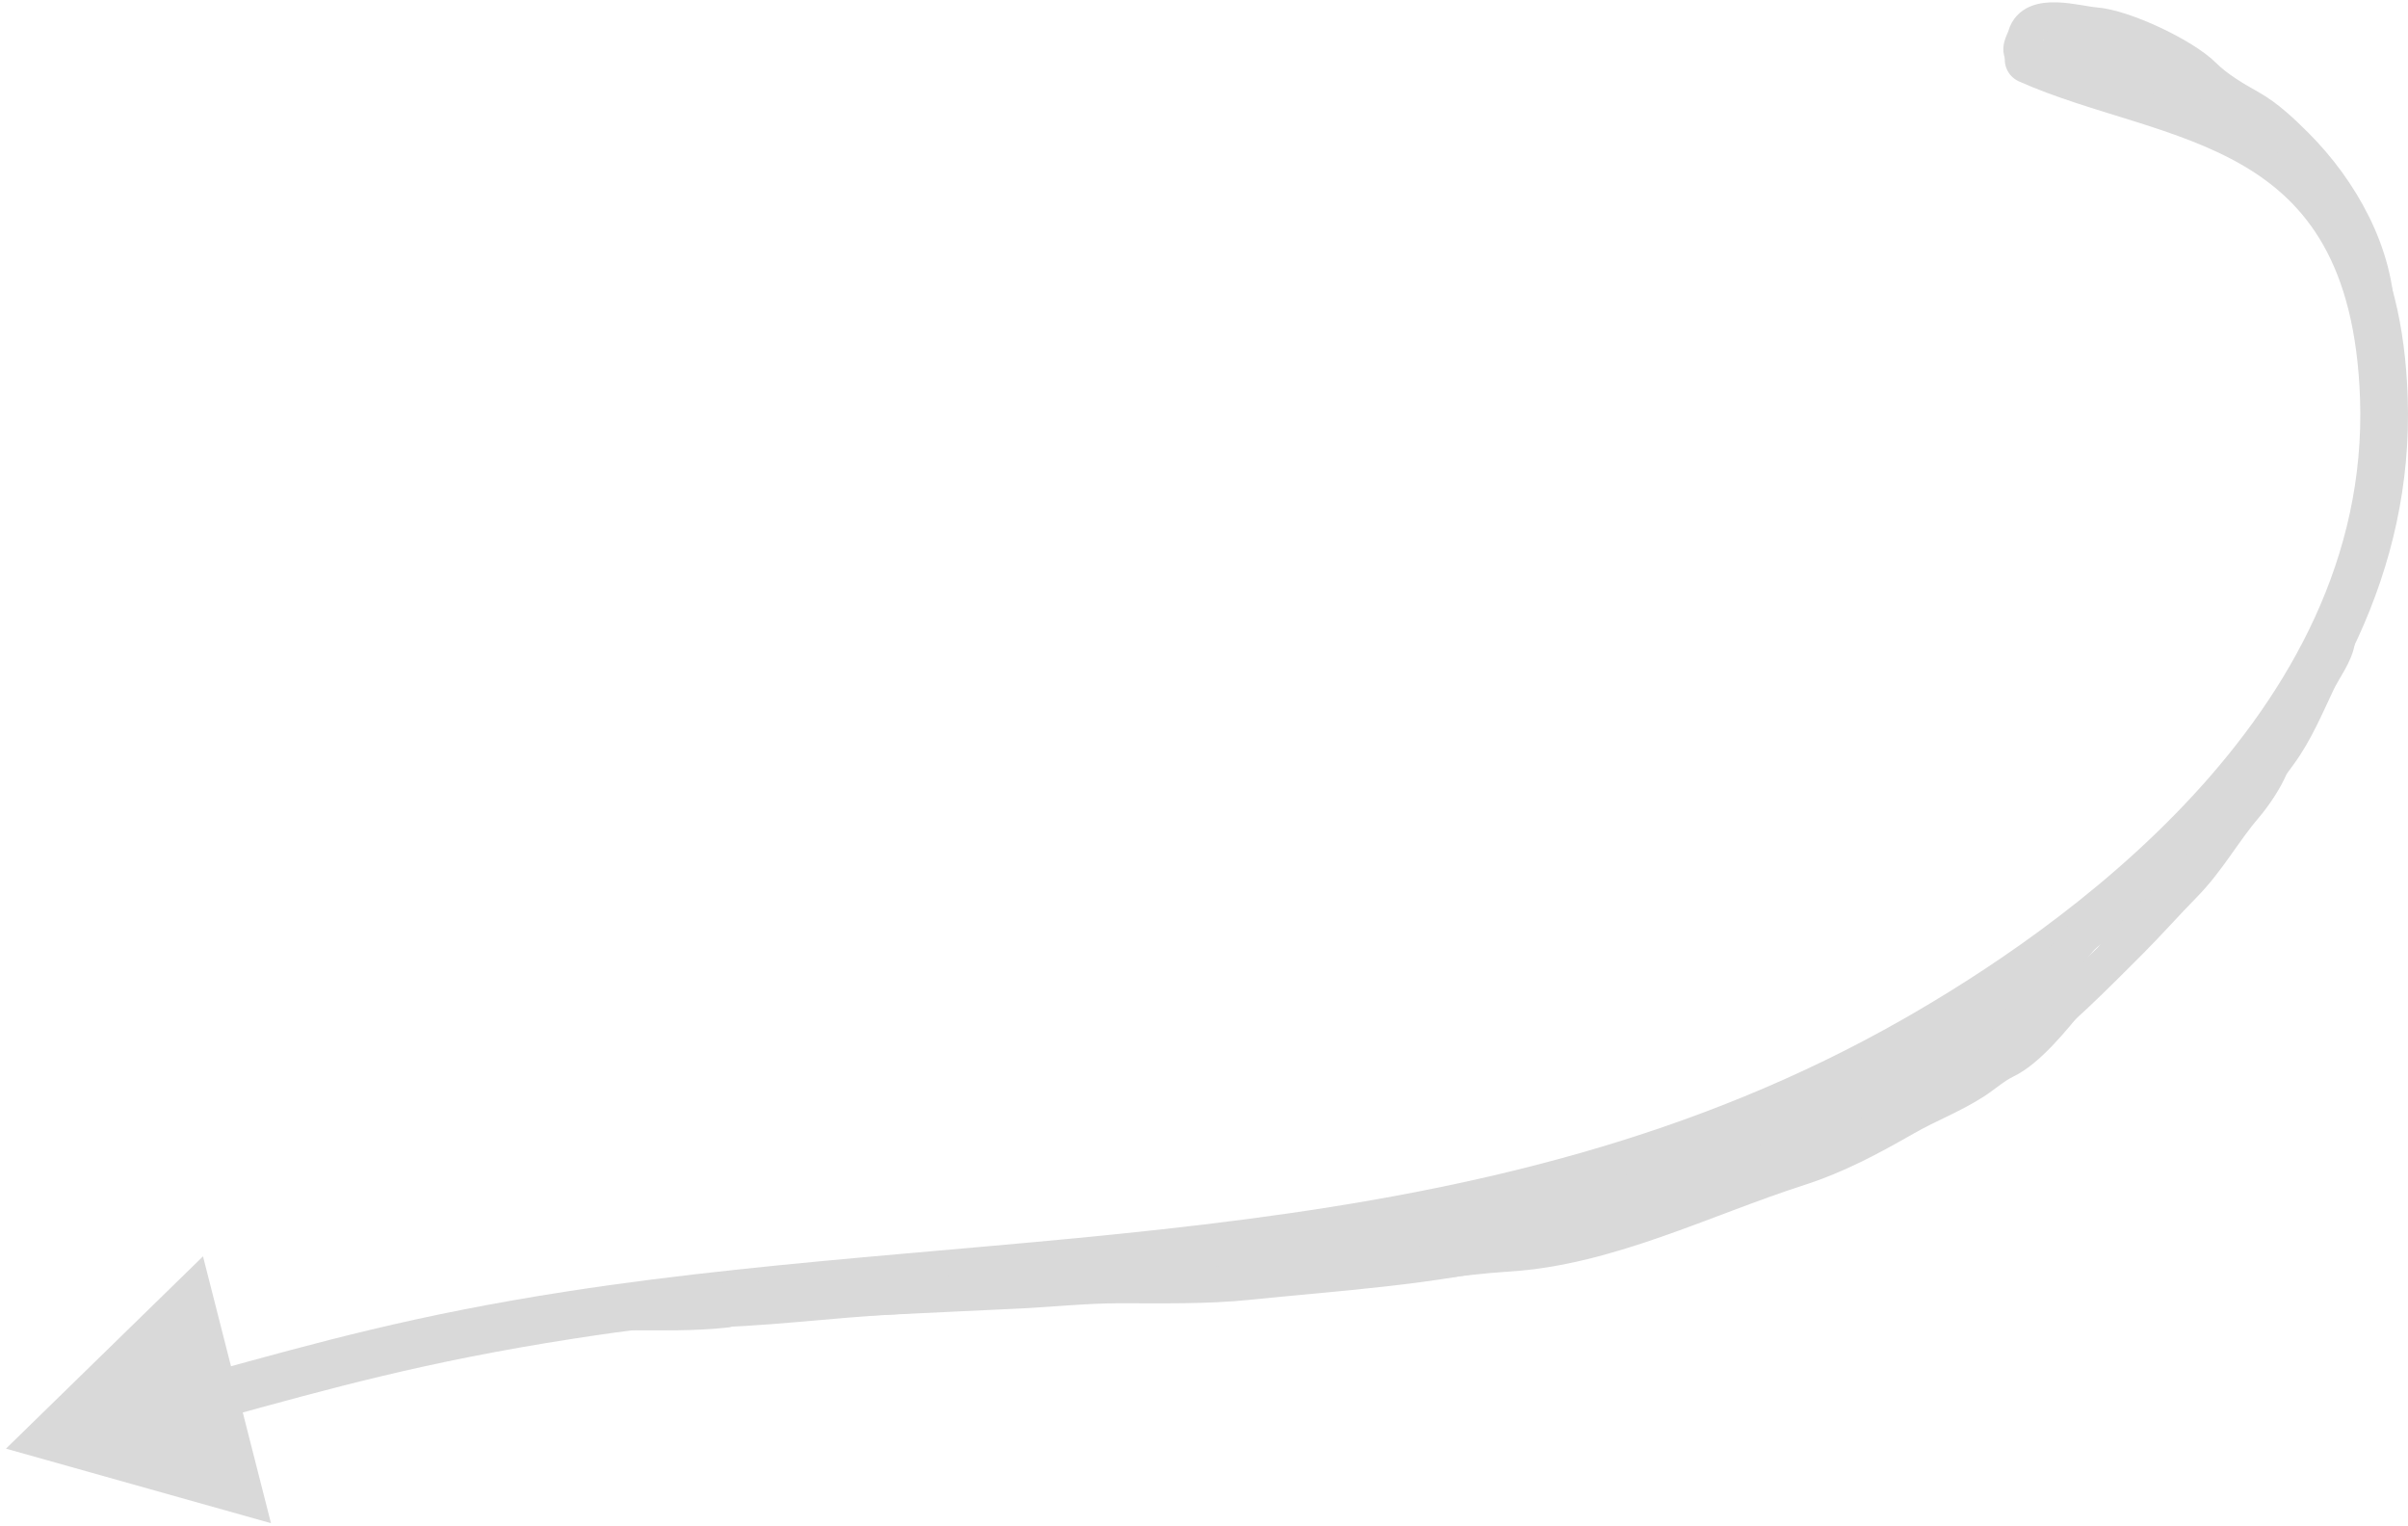 <svg width="202" height="128" viewBox="0 0 202 128" fill="none" xmlns="http://www.w3.org/2000/svg">
<path d="M170.991 3.174C169.982 2.724 168.799 3.176 168.349 4.185C167.899 5.194 168.352 6.376 169.361 6.826L170.991 3.174ZM199.976 33.402L201.975 33.334L199.976 33.402ZM160.681 87.192L161.672 88.929L161.672 88.929L160.681 87.192ZM47.828 110.297L47.522 108.32L47.828 110.297ZM0.5 121.5L22.732 127.751L17.03 105.372L0.5 121.5ZM169.361 6.826C172.451 8.205 175.902 9.185 179.103 10.193C182.375 11.223 185.466 12.303 188.192 13.9C190.882 15.476 193.194 17.546 194.898 20.56C196.611 23.59 197.782 27.703 197.977 33.469L201.975 33.334C201.764 27.096 200.484 22.315 198.38 18.592C196.266 14.853 193.394 12.312 190.214 10.448C187.068 8.605 183.6 7.416 180.304 6.378C176.936 5.317 173.809 4.431 170.991 3.174L169.361 6.826ZM197.977 33.469C198.427 46.74 192.115 57.896 183.954 66.727C175.791 75.559 165.931 81.893 159.689 85.455L161.672 88.929C168.067 85.279 178.328 78.707 186.891 69.442C195.455 60.176 202.473 48.042 201.975 33.334L197.977 33.469ZM159.689 85.455C142.118 95.482 123.514 99.769 104.551 102.255C95.063 103.5 85.526 104.289 75.977 105.132C66.446 105.973 56.911 106.867 47.522 108.32L48.134 112.273C57.38 110.842 66.796 109.958 76.328 109.116C85.841 108.277 95.479 107.479 105.072 106.222C124.272 103.704 143.458 99.323 161.672 88.929L159.689 85.455ZM47.522 108.32C34.773 110.294 26.697 112.582 17.413 115.127L18.471 118.985C27.752 116.44 35.633 114.209 48.134 112.273L47.522 108.32Z" fill="#D9D9D9"/>
<path d="M171.044 5.794C171.004 5.477 170.164 5.077 169.858 4.771C169.226 4.139 169.745 3.624 169.919 3.013C170.548 0.813 174.232 2.001 175.747 2.113C178.143 2.291 183.16 4.659 184.846 6.346C185.904 7.404 187.411 8.302 188.711 9.025C190.145 9.821 191.473 11.092 192.596 12.214C196.338 15.957 199.385 21.325 199.385 26.773" stroke="#D9D9D9" stroke-width="3" stroke-linecap="round"/>
<path d="M196.072 53.642C195.942 54.817 194.905 56.146 194.416 57.179C193.466 59.185 192.529 61.415 191.206 63.211C187.799 67.834 184.611 72.449 180.655 76.625C179.597 77.741 178.479 78.886 177.465 80.06C176.259 81.455 174.687 82.437 173.539 83.823C172.176 85.467 170.135 88.045 168.181 88.975C167.305 89.393 166.453 90.157 165.626 90.693C163.784 91.884 161.74 92.653 159.839 93.74C156.839 95.454 154.102 96.932 150.801 97.993C142.924 100.525 134.905 104.625 126.509 105.15C122.306 105.412 118.153 106.21 113.913 106.274C109.489 106.341 104.762 106.43 100.377 107.092C98.298 107.406 96.267 107.378 94.16 107.378C91.078 107.378 88.071 108.115 84.979 108.115C80.549 108.115 76.141 108.851 71.688 108.851C65.381 108.851 59.22 109.219 52.897 109.219" stroke="#D9D9D9" stroke-width="3" stroke-linecap="round"/>
<path d="M172.148 80.878C172.148 83.884 169.665 86.674 167.732 88.607C167.051 89.288 161.333 92.373 161.107 91.92" stroke="#D9D9D9" stroke-width="3" stroke-linecap="round"/>
<path d="M170.308 83.086C170.008 85.784 165.203 87.766 163.11 88.812C160.666 90.034 158.405 91.522 155.667 92.206C154.099 92.598 152.646 93.603 151.251 94.415C148.743 95.872 146.13 96.892 143.44 97.993C137.377 100.473 130.284 100.739 124.485 103.861C121.724 105.348 117.86 105.17 115.099 105.17" stroke="#D9D9D9" stroke-width="3" stroke-linecap="round"/>
<path d="M148.593 94.864C150.818 94.864 152.757 93.73 154.768 93.106C157.053 92.397 159.759 91.189 161.843 89.998C165.419 87.954 166.006 83.746 169.204 81.614" stroke="#D9D9D9" stroke-width="3" stroke-linecap="round"/>
<path d="M171.78 81.246C173.288 80.911 174.192 78.568 175.461 77.934" stroke="#D9D9D9" stroke-width="3" stroke-linecap="round"/>
<path d="M172.885 3.585C175.32 3.89 178.206 5.397 180.491 6.203C181.638 6.607 182.403 7.266 183.558 7.266" stroke="#D9D9D9" stroke-width="3" stroke-linecap="round"/>
<path d="M191.798 61.299C191.798 62.521 190.9 63.124 190.487 64.198C190.069 65.286 189.083 66.739 188.345 67.601C186.534 69.714 185.228 72.147 183.228 74.18C181.67 75.762 180.215 77.42 178.64 78.994C175.614 82.02 172.582 85.104 169.137 87.665C166.892 89.335 164.609 91.091 162.155 92.429C158.491 94.428 154.808 96.083 150.951 97.71C149.078 98.5 147.104 98.858 145.216 99.563C143.284 100.284 141.368 100.979 139.381 101.554C135.49 102.681 131.466 103.583 127.521 104.516C119.965 106.302 112.335 106.743 104.659 107.528C101.16 107.886 97.464 107.805 93.946 107.805C90.961 107.805 87.975 108.145 84.998 108.272C81.812 108.407 78.629 108.584 75.445 108.725C69.707 108.98 63.893 109.847 58.178 109.847" stroke="#D9D9D9" stroke-width="3" stroke-linecap="round"/>
<path d="M60.9 109.847C58.169 110.151 55.344 110.074 52.557 110.074C50.392 110.074 48.264 110.755 46.154 110.755" stroke="#D9D9D9" stroke-width="3" stroke-linecap="round"/>
</svg>
